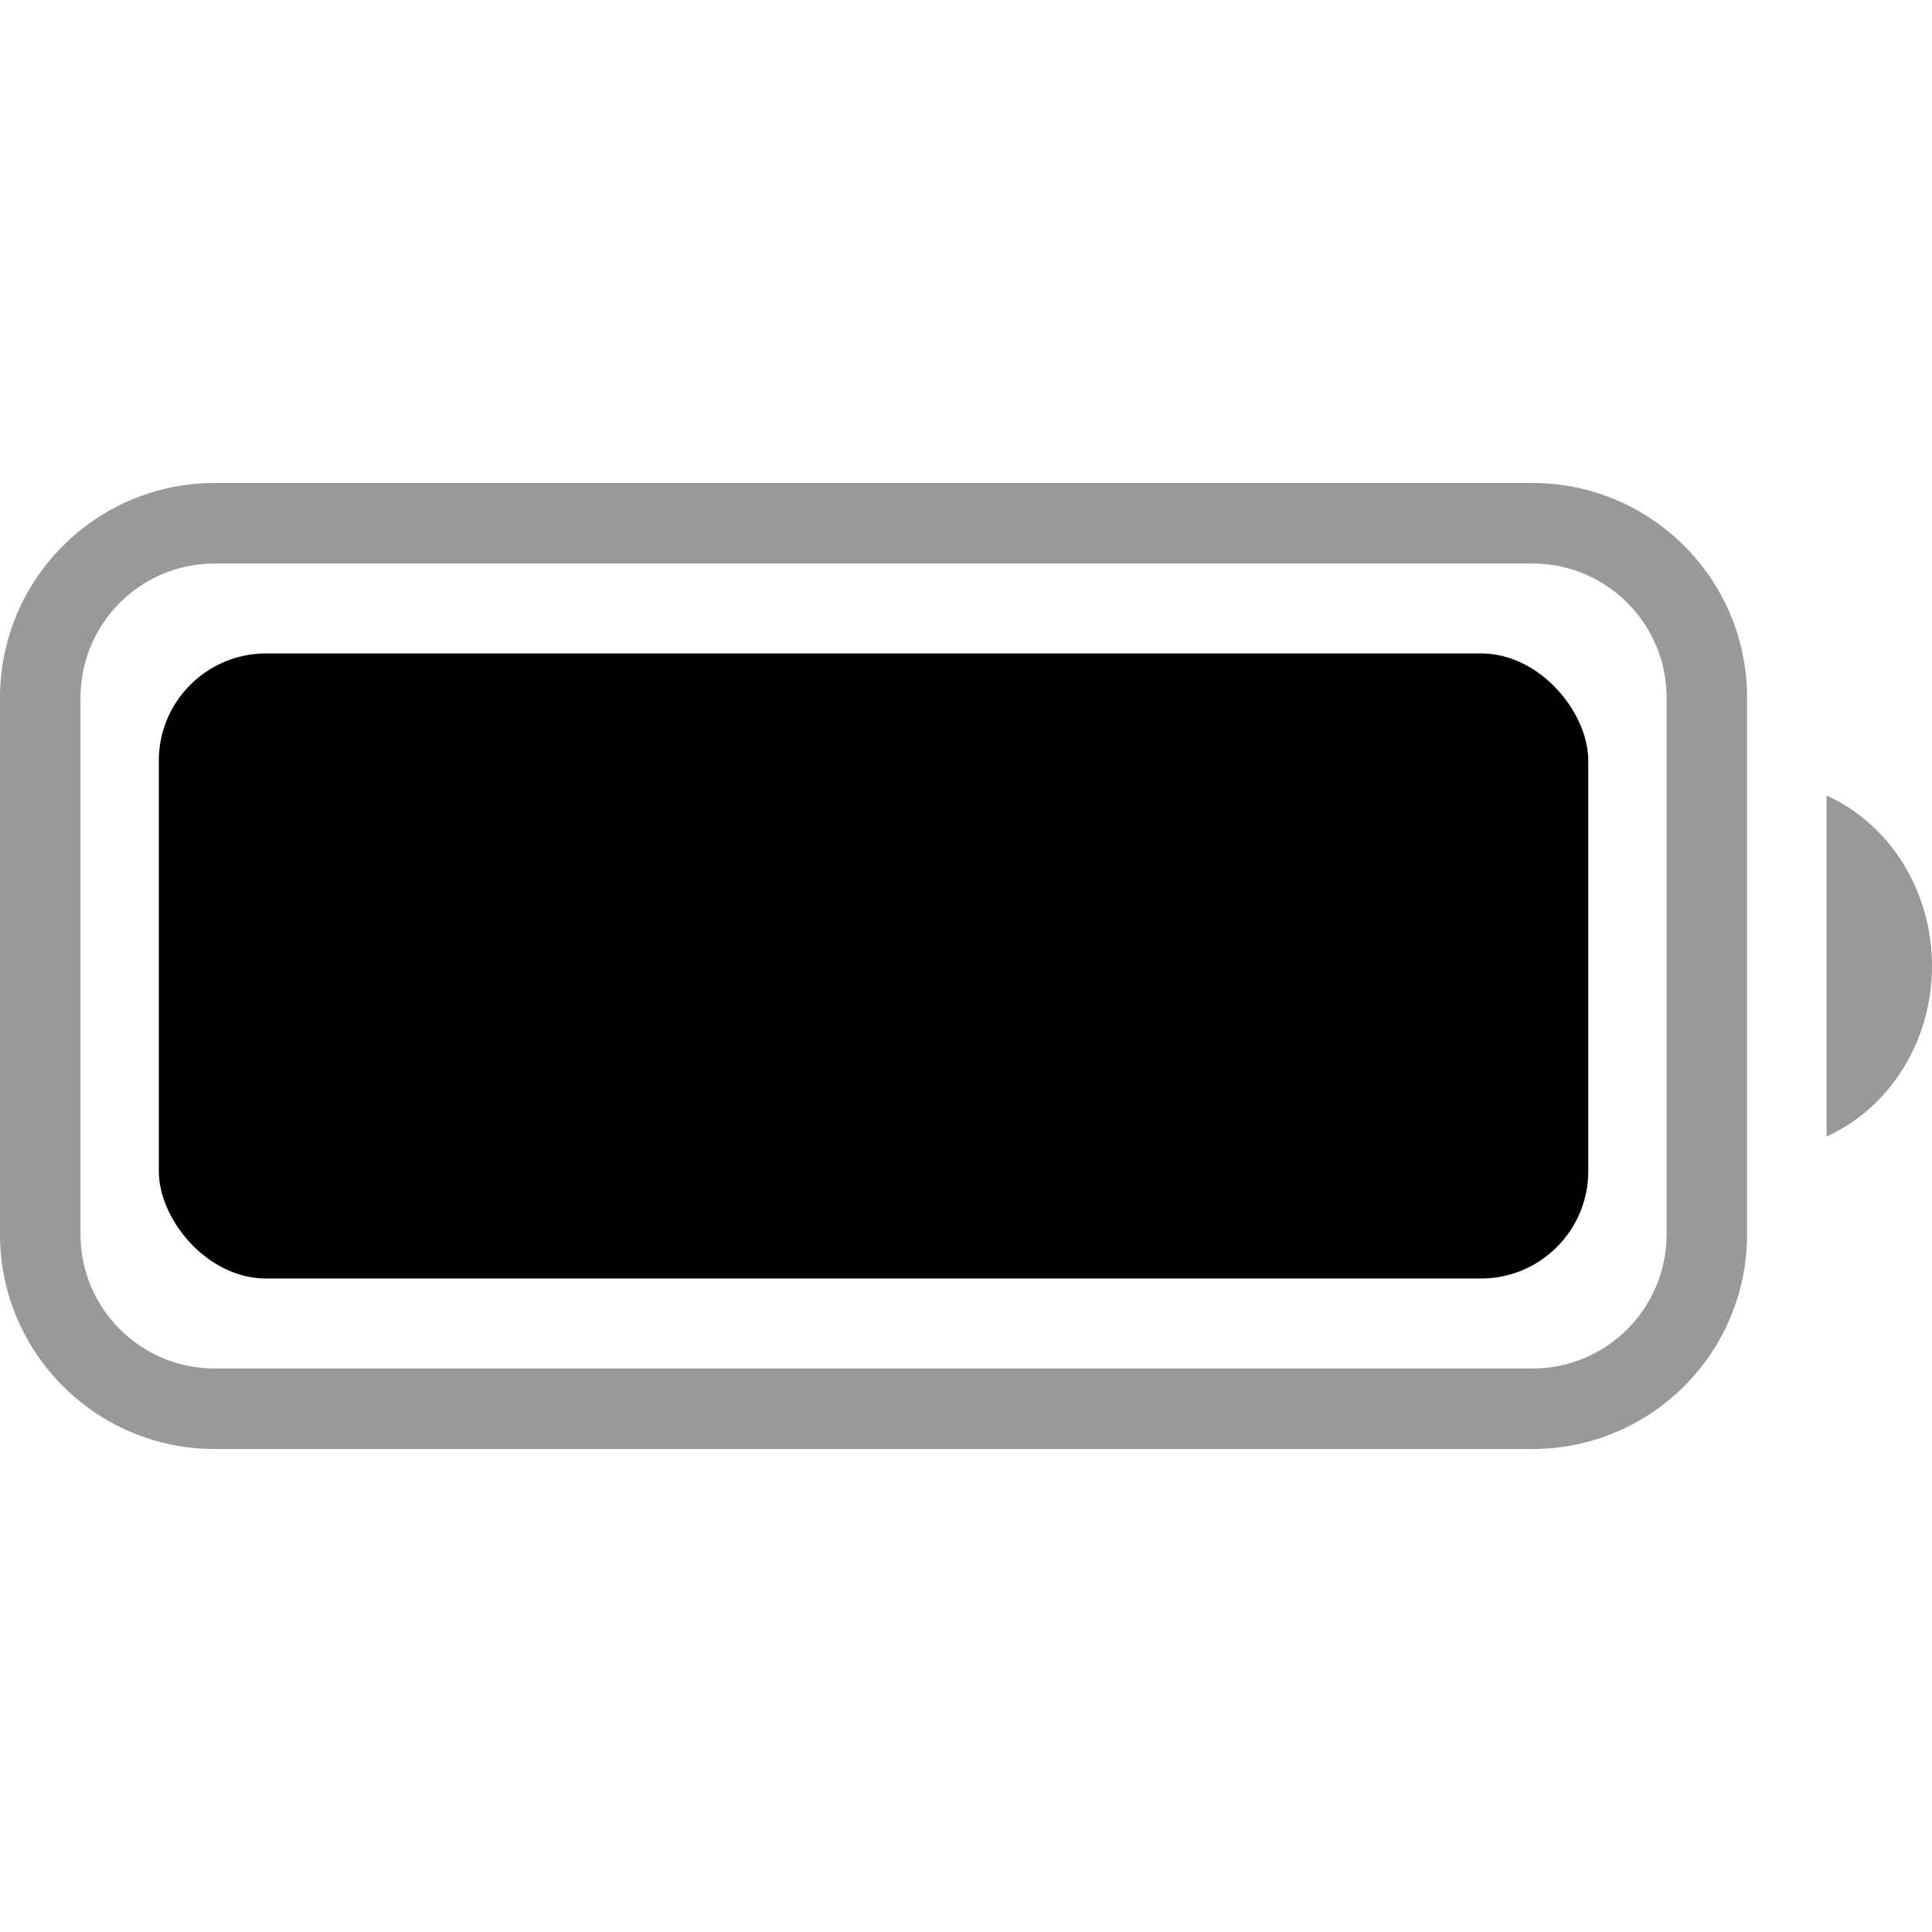 <svg width="24" height="24" viewBox="0 0 24 24" fill="none" xmlns="http://www.w3.org/2000/svg">
<path opacity="0.4" fill-rule="evenodd" clip-rule="evenodd" d="M2.667 7H19.037C19.957 7 20.703 7.746 20.703 8.667V15.333C20.703 16.254 19.957 17 19.037 17H2.667C1.746 17 1 16.254 1 15.333V8.667C1 7.746 1.746 7 2.667 7ZM0 8.667C0 7.194 1.194 6 2.667 6H19.037C20.509 6 21.703 7.194 21.703 8.667V15.333C21.703 16.806 20.509 18 19.037 18H2.667C1.194 18 0 16.806 0 15.333V8.667ZM24 12C24 12.925 23.484 13.759 22.69 14.118V9.882C23.484 10.241 24 11.075 24 12Z" fill="black"/>
<rect x="1.973" y="8.117" width="17.757" height="7.765" rx="1.333" fill="black"/>
</svg>
